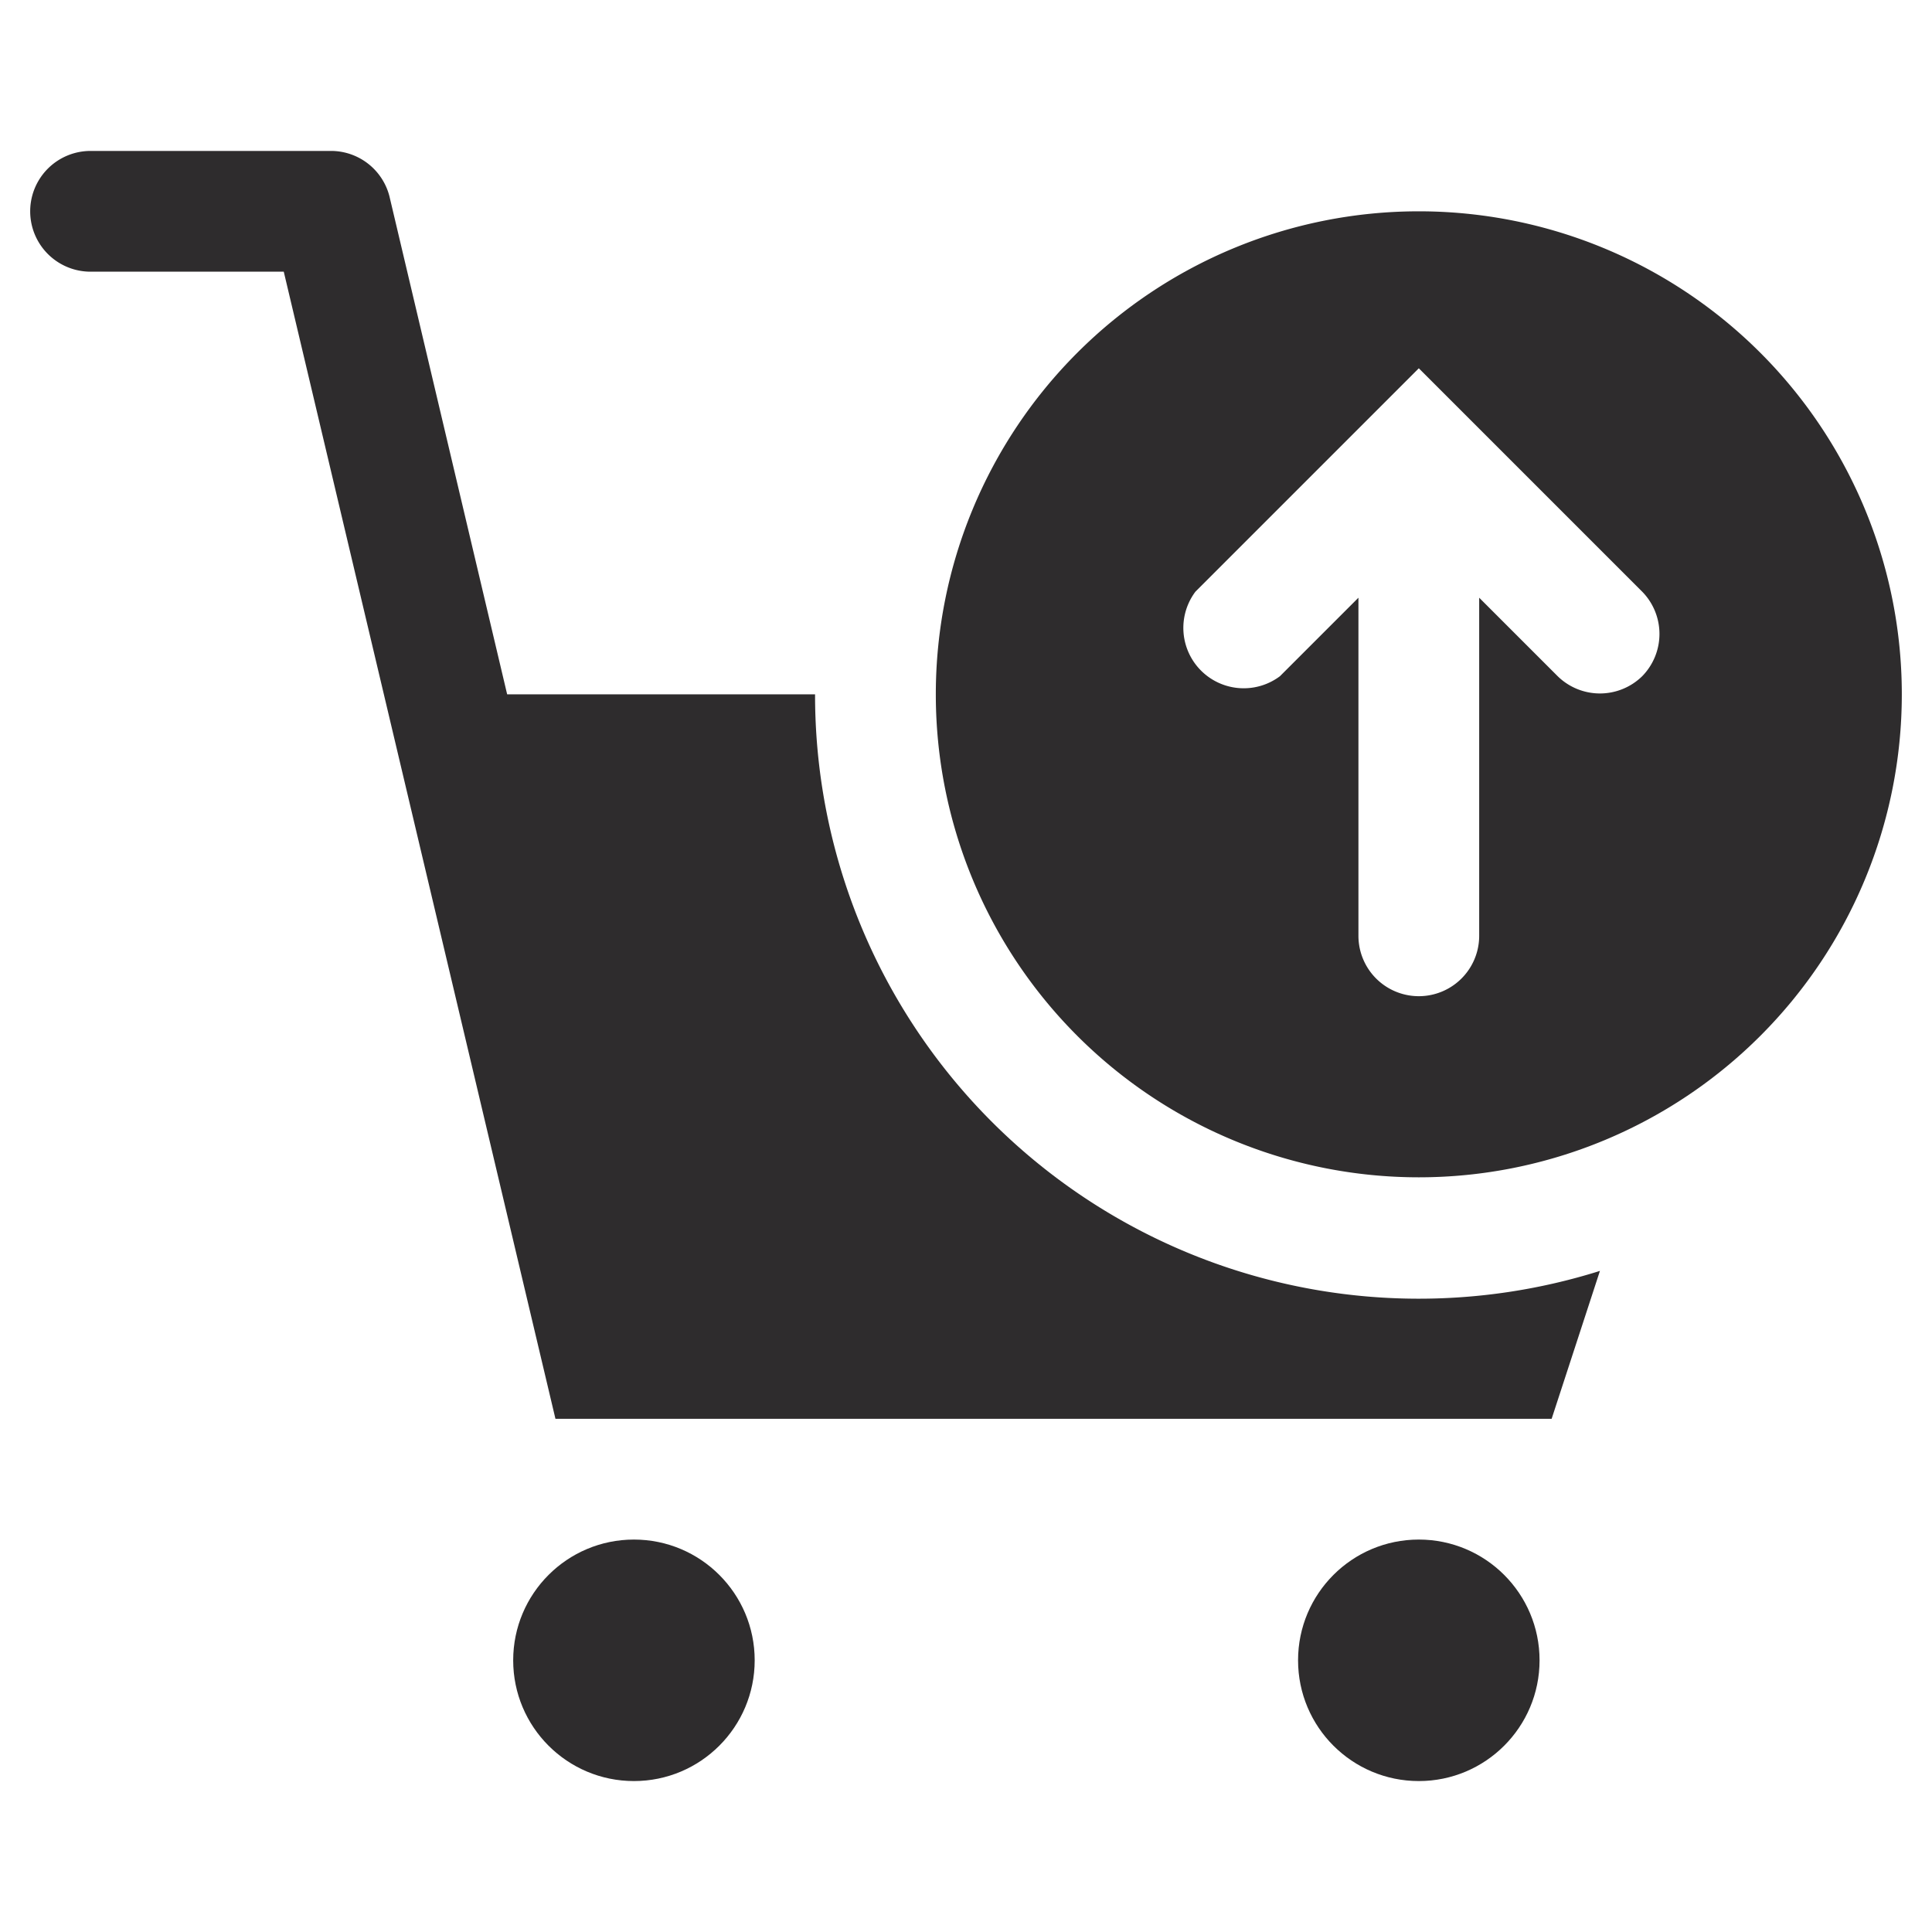 <svg xmlns="http://www.w3.org/2000/svg" viewBox="0 0 64 64" aria-labelledby="title"
aria-describedby="desc" role="img" xmlns:xlink="http://www.w3.org/1999/xlink"
width="64" height="64">
  <title>Checkout Shopping Cart</title>
  <desc>A solid styled icon from Orion Icon Library.</desc>
  <path data-name="layer2"
  d="M47 7a16 16 0 1 0 16 16A16 16 0 0 0 47 7zm7.4 15.4a2 2 0 0 1-2.8 0L49 19.8V31a2 2 0 1 1-4 0V19.8l-2.6 2.6a2 2 0 0 1-2.8-2.8l6-6 1.4-1.4 1.4 1.4 6 6a2 2 0 0 1 0 2.8z"
  fill="#2e2c2d"></path>
  <circle data-name="layer2" cx="21" cy="55" r="4" fill="#2e2c2d"></circle>
  <circle data-name="layer2" cx="47" cy="55" r="4" fill="#2e2c2d"></circle>
  <path data-name="layer1" d="M27 23H16.8L12.9 6.5A2 2 0 0 0 11 5H3a2 2 0 0 0 0 4h6.4l9 38h33l1.6-4.9A20 20 0 0 1 27 23z"
  fill="#2e2c2d"></path>
</svg>
